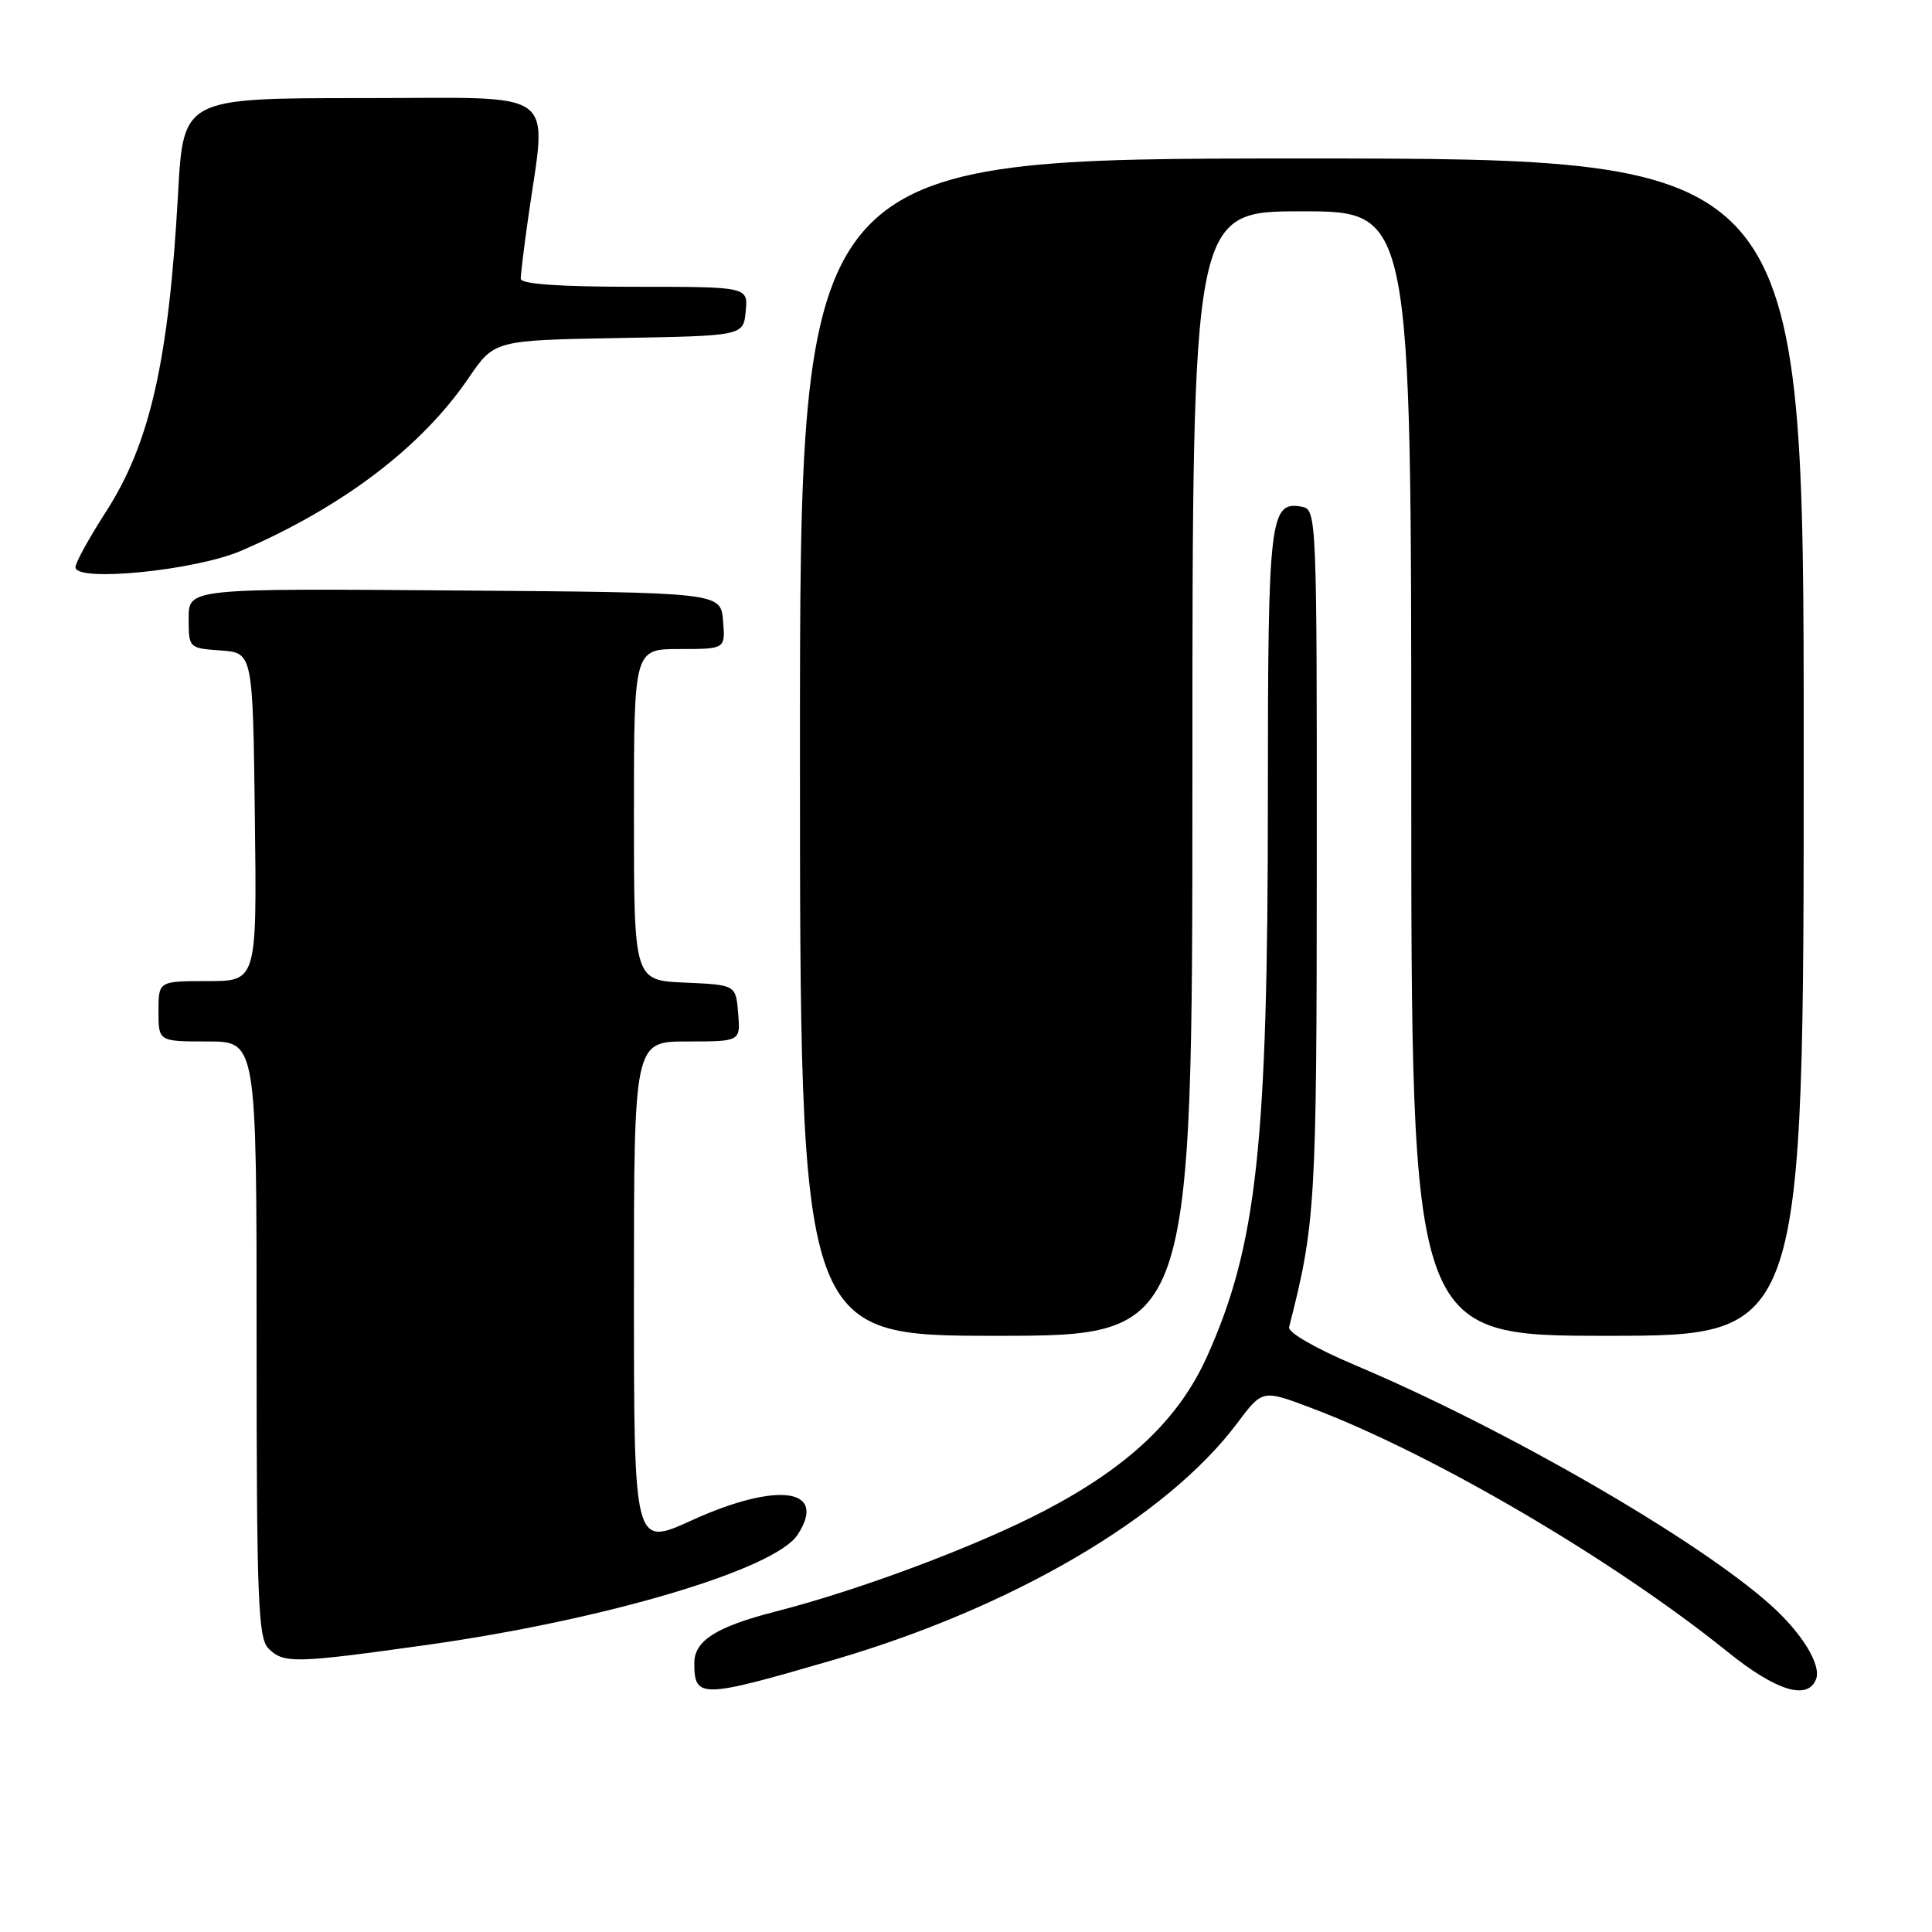 <?xml version="1.0" encoding="UTF-8" standalone="no"?>
<!DOCTYPE svg PUBLIC "-//W3C//DTD SVG 1.1//EN" "http://www.w3.org/Graphics/SVG/1.1/DTD/svg11.dtd" >
<svg xmlns="http://www.w3.org/2000/svg" xmlns:xlink="http://www.w3.org/1999/xlink" version="1.1" viewBox="0 0 256 256">
 <g >
 <path fill="currentColor"
d=" M 110.33 219.98 C 134.14 213.04 154.59 201.06 163.95 188.56 C 167.28 184.12 167.28 184.12 173.69 186.54 C 189.72 192.57 213.71 206.62 228.88 218.85 C 235.33 224.06 239.54 225.36 240.64 222.49 C 241.36 220.62 238.77 216.39 234.64 212.69 C 224.93 203.99 199.48 189.30 179.51 180.87 C 174.34 178.68 170.63 176.55 170.81 175.86 C 174.32 162.12 174.47 159.62 174.48 113.52 C 174.50 68.84 174.44 67.52 172.57 67.16 C 168.24 66.32 168.00 68.37 168.00 105.73 C 168.00 151.76 166.55 165.04 159.93 179.76 C 156.21 188.03 149.55 194.35 138.42 200.17 C 129.38 204.89 113.95 210.68 102.68 213.56 C 94.91 215.56 92.00 217.40 92.00 220.36 C 92.00 225.09 92.83 225.08 110.33 219.98 Z  M 56.56 217.96 C 80.21 214.64 102.67 207.97 105.68 203.37 C 109.73 197.19 103.02 196.28 91.62 201.47 C 84.00 204.95 84.00 204.95 84.00 171.47 C 84.00 138.00 84.00 138.00 91.06 138.00 C 98.12 138.00 98.12 138.00 97.81 134.25 C 97.50 130.50 97.50 130.50 90.75 130.20 C 84.00 129.91 84.00 129.91 84.00 107.95 C 84.00 86.00 84.00 86.00 90.06 86.00 C 96.12 86.00 96.12 86.00 95.81 82.25 C 95.50 78.50 95.50 78.50 60.25 78.24 C 25.00 77.97 25.00 77.97 25.00 81.93 C 25.00 85.87 25.02 85.89 29.25 86.19 C 33.50 86.50 33.50 86.50 33.77 108.25 C 34.04 130.00 34.04 130.00 27.52 130.00 C 21.00 130.00 21.00 130.00 21.00 134.00 C 21.00 138.00 21.00 138.00 27.50 138.00 C 34.00 138.00 34.00 138.00 34.00 177.43 C 34.00 211.94 34.20 217.05 35.57 218.43 C 37.59 220.45 39.08 220.41 56.56 217.96 Z  M 158.00 102.50 C 158.00 28.00 158.00 28.00 172.50 28.00 C 187.00 28.00 187.00 28.00 187.00 102.50 C 187.00 177.00 187.00 177.00 213.00 177.00 C 239.00 177.00 239.00 177.00 239.00 99.00 C 239.00 21.00 239.00 21.00 172.50 21.00 C 106.00 21.00 106.00 21.00 106.00 99.00 C 106.00 177.00 106.00 177.00 132.00 177.00 C 158.00 177.00 158.00 177.00 158.00 102.50 Z  M 32.00 72.96 C 45.41 67.17 55.87 59.23 62.09 50.09 C 65.50 45.09 65.50 45.09 82.00 44.79 C 98.50 44.50 98.50 44.50 98.81 41.25 C 99.13 38.00 99.13 38.00 84.06 38.00 C 74.13 38.00 69.00 37.64 69.00 36.94 C 69.00 36.36 69.42 32.87 69.94 29.19 C 72.45 11.34 74.70 13.00 48.02 13.00 C 24.29 13.00 24.29 13.00 23.59 25.71 C 22.36 47.86 19.87 58.80 13.99 67.89 C 11.80 71.29 10.00 74.56 10.00 75.16 C 10.00 77.18 25.89 75.60 32.00 72.96 Z "/>
</g>
</svg>